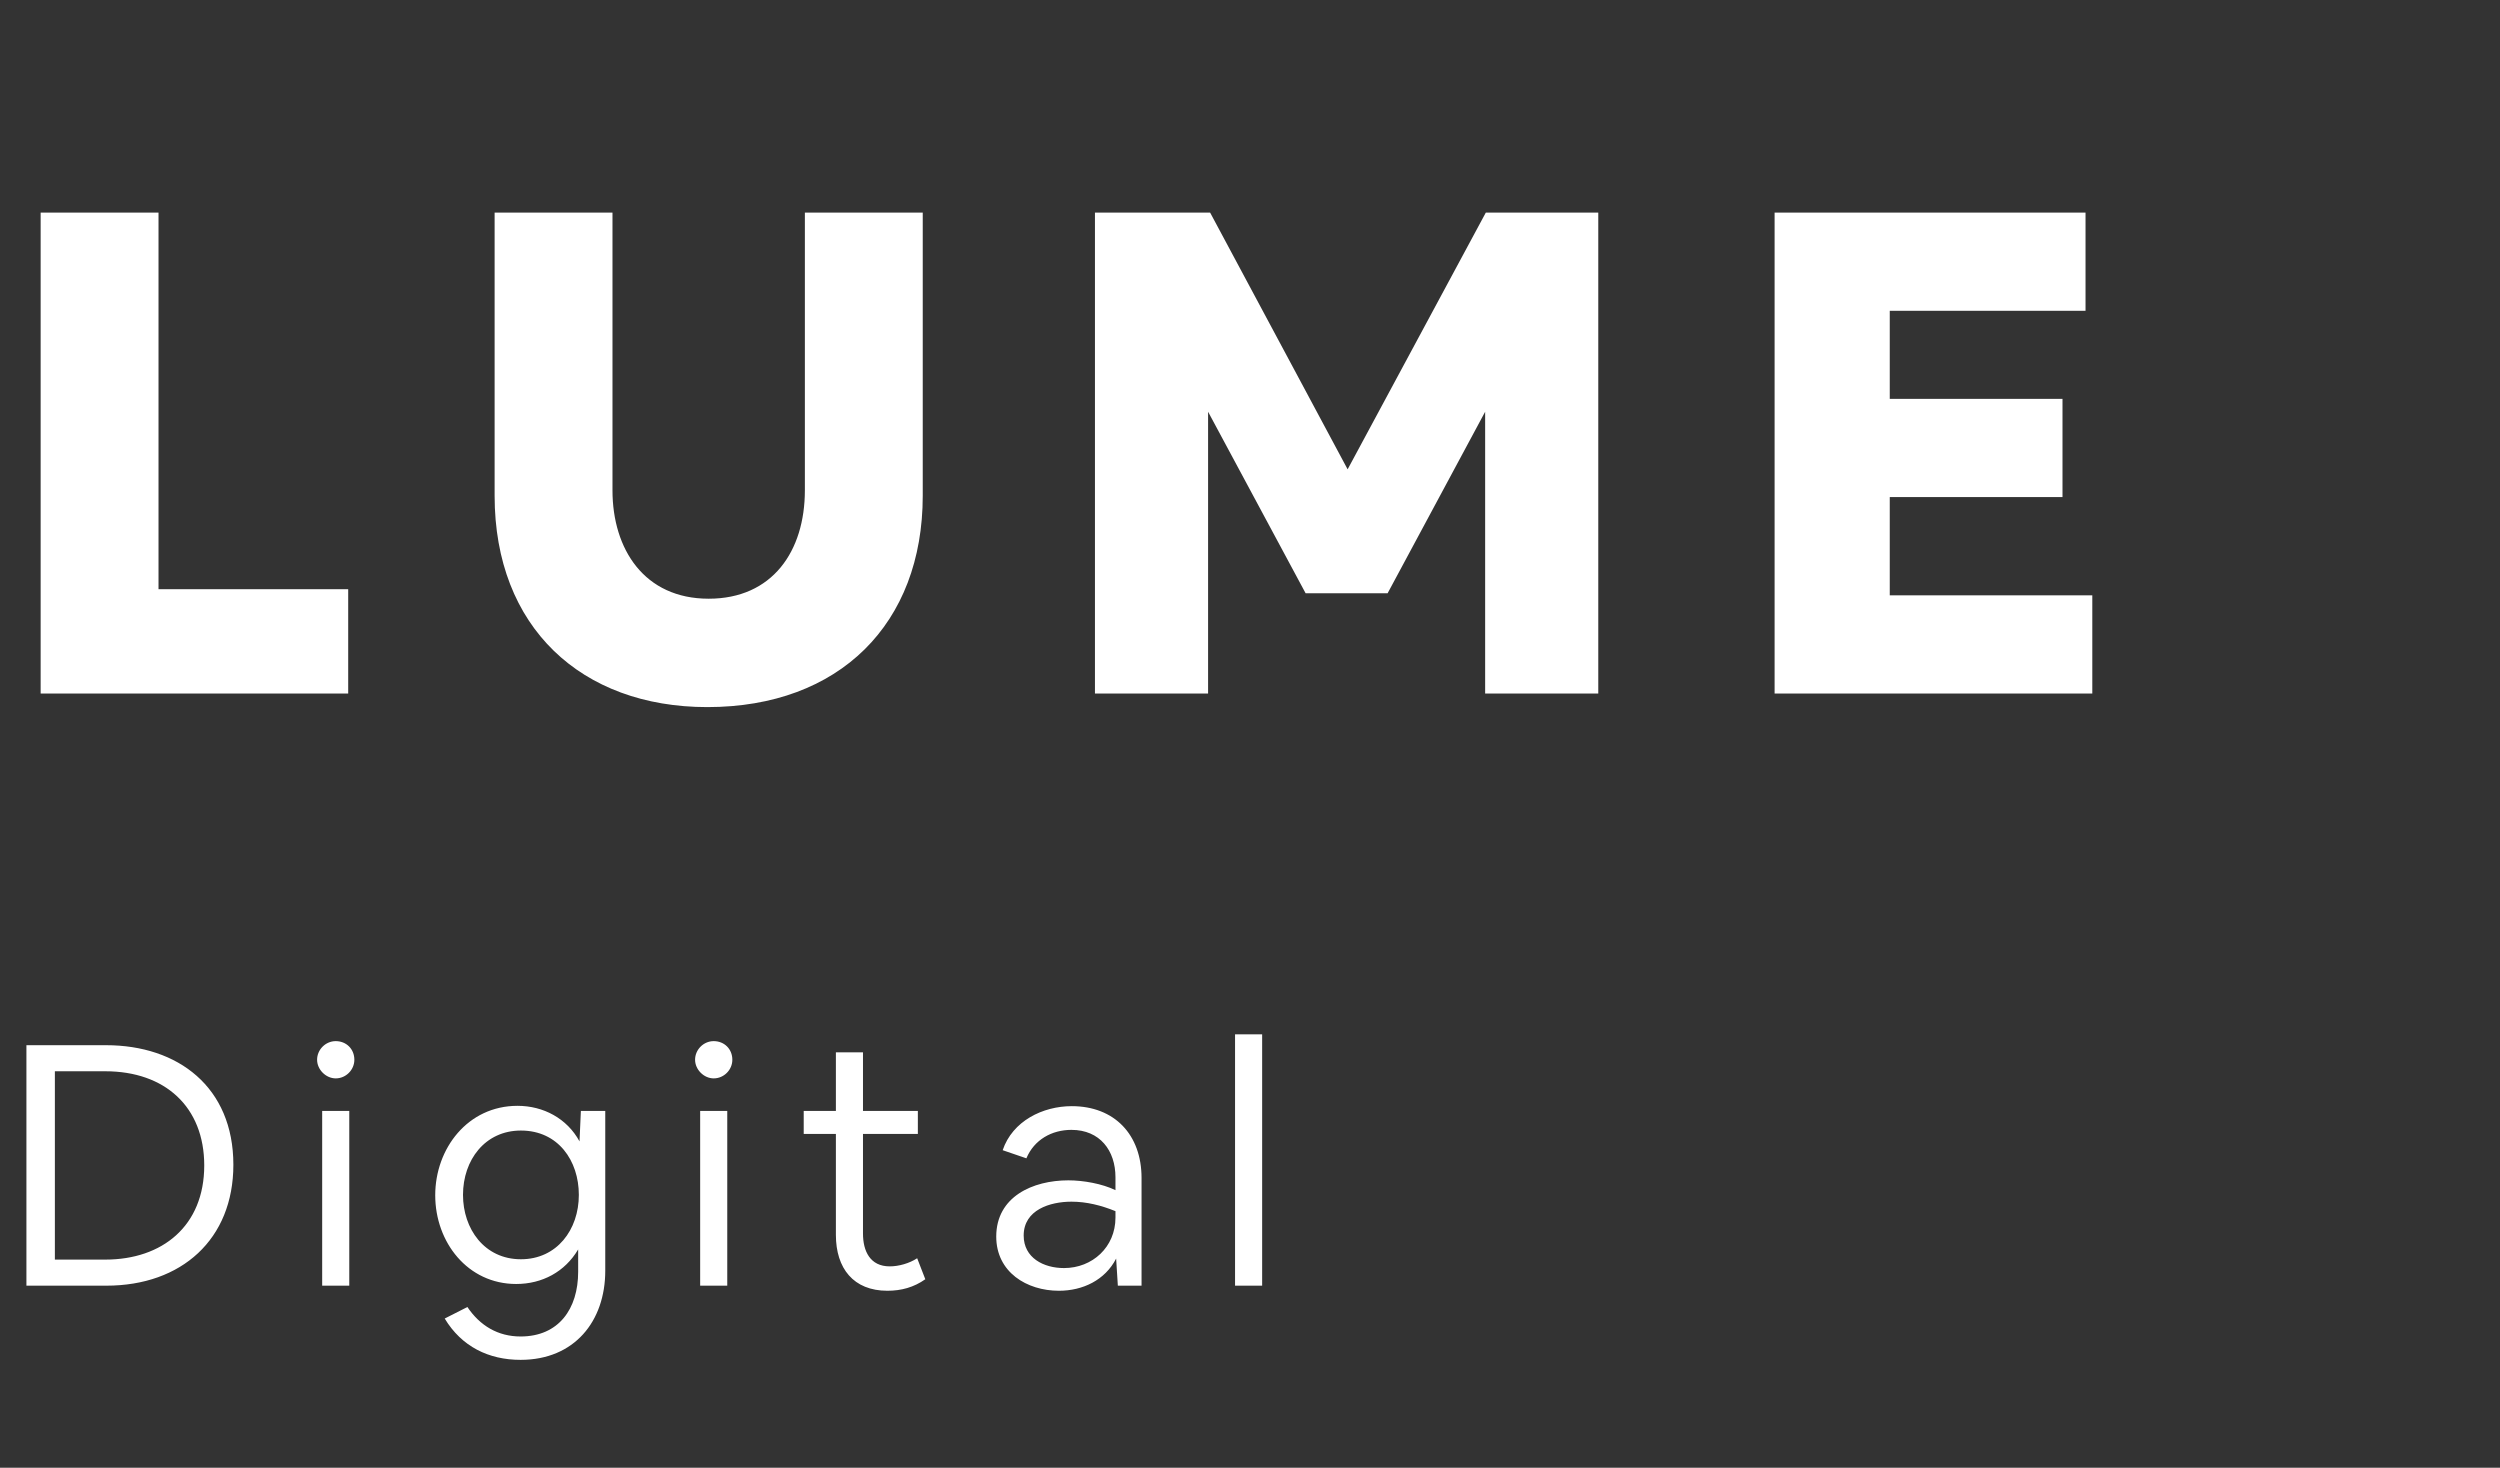 <svg width="155" height="91" viewBox="0 0 155 91" fill="none" xmlns="http://www.w3.org/2000/svg">
<rect x="0" y="0" width="155" height="91" fill="#333333" stroke="none"/>
<path d="M2.52 43V13.18H9.828V36.532H21.588V43H2.52ZM30.666 13.18H37.974V30.4C37.974 34.054 39.948 37.12 43.938 37.12C47.886 37.12 49.902 34.18 49.902 30.4V13.18H57.21V30.736C57.21 38.674 52.044 43.84 43.854 43.84C36.042 43.84 30.666 38.884 30.666 30.736V13.18ZM67.887 13.18H75.027L83.553 29.098L92.121 13.18H99.093V43H92.079V25.528L86.031 36.784H80.949L74.901 25.528V43H67.887V13.18ZM110.025 13.18H129.303V19.27H117.165V24.73H127.875V30.82H117.165V36.91H129.723V43H110.025V13.18Z" fill="white"/>
<path d="M1.638 64.802H6.573C11.046 64.802 14.469 67.406 14.469 72.215C14.469 76.835 11.256 79.712 6.594 79.712H1.638V64.802ZM3.402 78.095H6.531C10.059 78.095 12.663 76.016 12.663 72.257C12.663 68.624 10.227 66.419 6.531 66.419H3.402V78.095ZM21.655 79.712H19.975V68.876H21.655V79.712ZM20.815 66.86C20.206 66.86 19.66 66.314 19.66 65.705C19.66 65.075 20.185 64.55 20.815 64.55C21.466 64.55 21.97 65.033 21.97 65.705C21.97 66.335 21.445 66.86 20.815 66.86ZM26.984 74.105C26.984 71.207 29 68.561 32.087 68.561C33.683 68.561 35.153 69.338 35.93 70.766L36.014 68.876H37.526V78.788C37.526 81.917 35.615 84.311 32.276 84.311C30.302 84.311 28.622 83.492 27.572 81.749L28.979 81.035C29.756 82.19 30.869 82.862 32.276 82.862C34.649 82.862 35.846 81.14 35.846 78.851V77.465C35.027 78.851 33.62 79.607 32.003 79.607C29 79.607 26.984 77.024 26.984 74.105ZM28.706 74.084C28.706 76.184 30.029 78.074 32.297 78.074C34.523 78.074 35.888 76.247 35.888 74.084C35.888 71.963 34.607 70.094 32.297 70.094C30.071 70.094 28.706 71.921 28.706 74.084ZM45.09 79.712H43.41V68.876H45.09V79.712ZM44.25 66.86C43.641 66.86 43.095 66.314 43.095 65.705C43.095 65.075 43.62 64.55 44.25 64.55C44.901 64.55 45.405 65.033 45.405 65.705C45.405 66.335 44.88 66.86 44.25 66.86ZM49.83 68.876H51.825V65.243H53.505V68.876H56.907V70.304H53.505V76.478C53.505 77.57 53.946 78.515 55.164 78.515C55.731 78.515 56.382 78.326 56.865 78.011L57.369 79.313C56.655 79.817 55.878 80.027 55.017 80.027C52.917 80.027 51.825 78.641 51.825 76.562V70.304H49.83V68.876ZM61.767 76.667C61.767 74.189 64.035 73.181 66.24 73.181C67.164 73.181 68.34 73.391 69.159 73.79V72.992C69.159 71.333 68.193 70.052 66.429 70.052C65.211 70.052 64.119 70.661 63.636 71.816L62.166 71.312C62.775 69.506 64.644 68.582 66.45 68.582C69.096 68.582 70.776 70.346 70.776 73.034V79.712H69.306L69.201 78.032C68.508 79.376 67.122 80.027 65.652 80.027C63.657 80.027 61.767 78.872 61.767 76.667ZM63.468 76.604C63.468 77.99 64.707 78.62 65.967 78.62C67.731 78.62 69.159 77.318 69.159 75.491V75.092C68.277 74.735 67.374 74.504 66.429 74.504C65.106 74.504 63.468 75.008 63.468 76.604ZM76.573 79.712V64.13H78.253V79.712H76.573Z" fill="white"/>
</svg>
